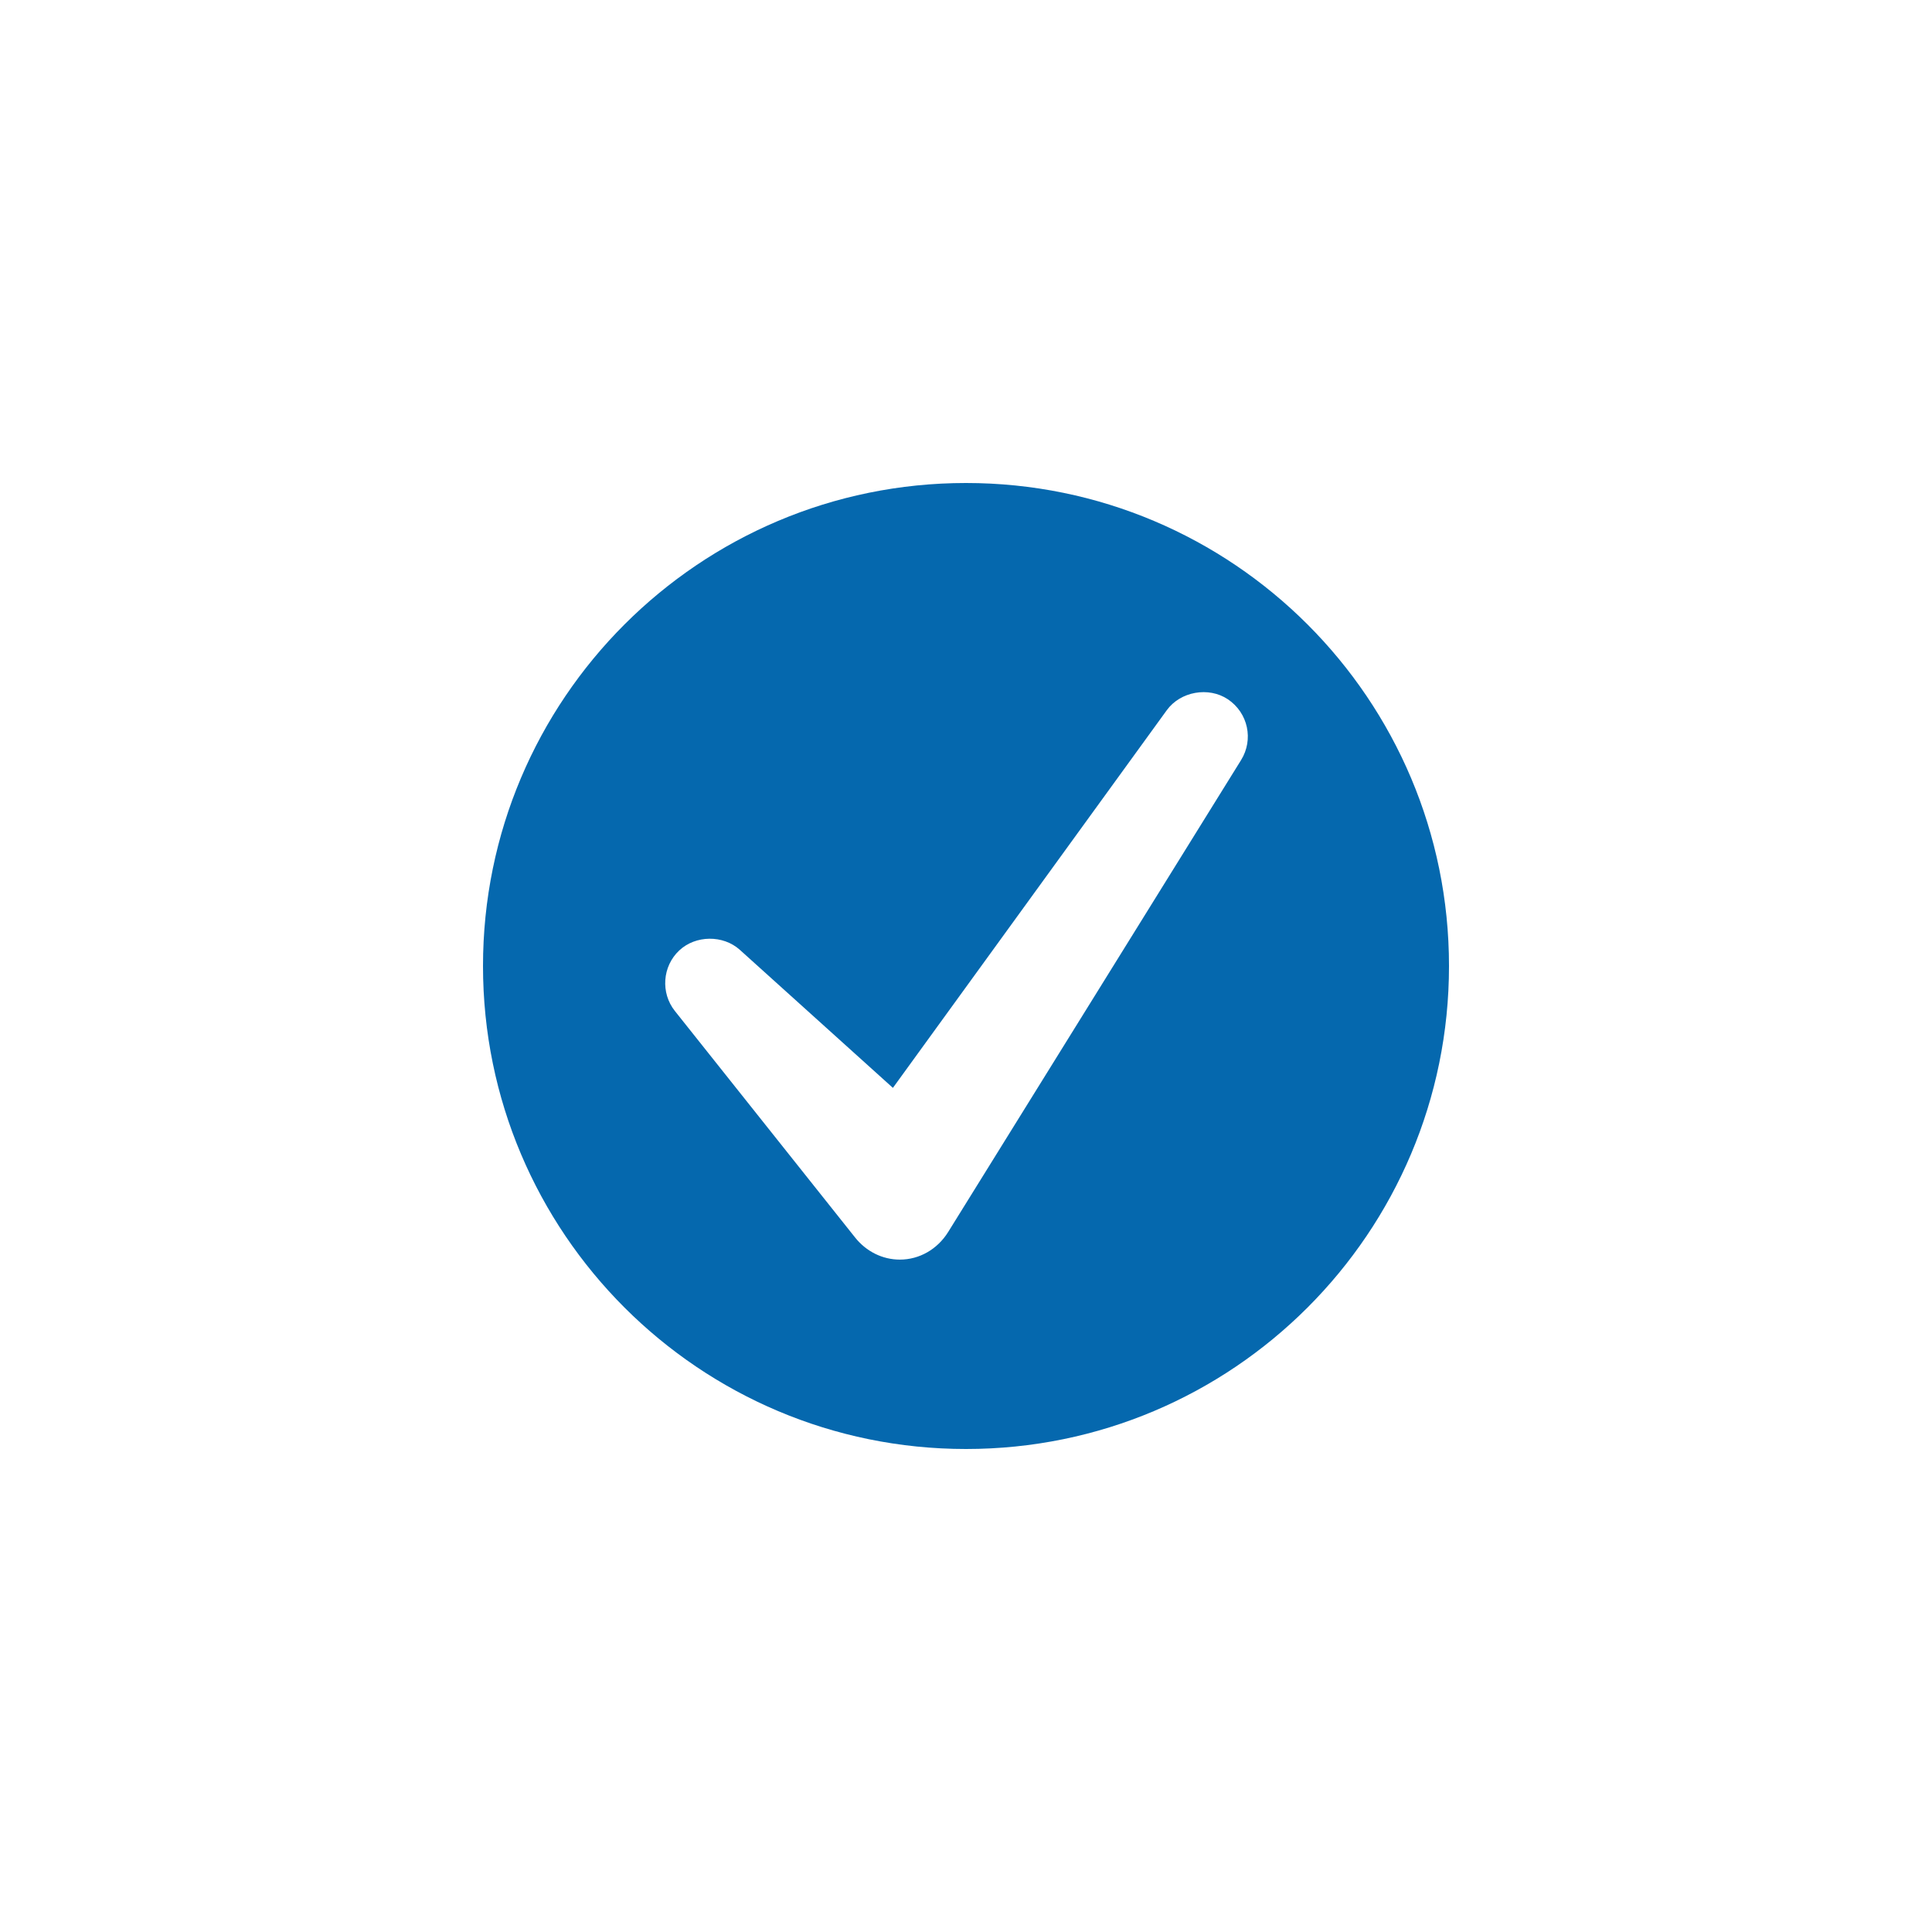 <svg xmlns="http://www.w3.org/2000/svg" viewBox="0 0 36 36" enable-background="new 0 0 36 36"><path d="M18 9c-4.97 0-9 4.029-9 9s4.03 9 9 9c4.971 0 9-4.029 9-9s-4.029-9-9-9zm5.125 5.164l-5.457 8.792c-.201.323-.537.515-.901.515-.322 0-.627-.151-.836-.415l-3.356-4.218c-.268-.337-.233-.832.081-1.127.305-.287.818-.293 1.13-.012l2.852 2.572 5.103-7.037c.254-.35.78-.444 1.14-.203.375.253.482.75.244 1.133z" fill="#0568ae"/></svg>